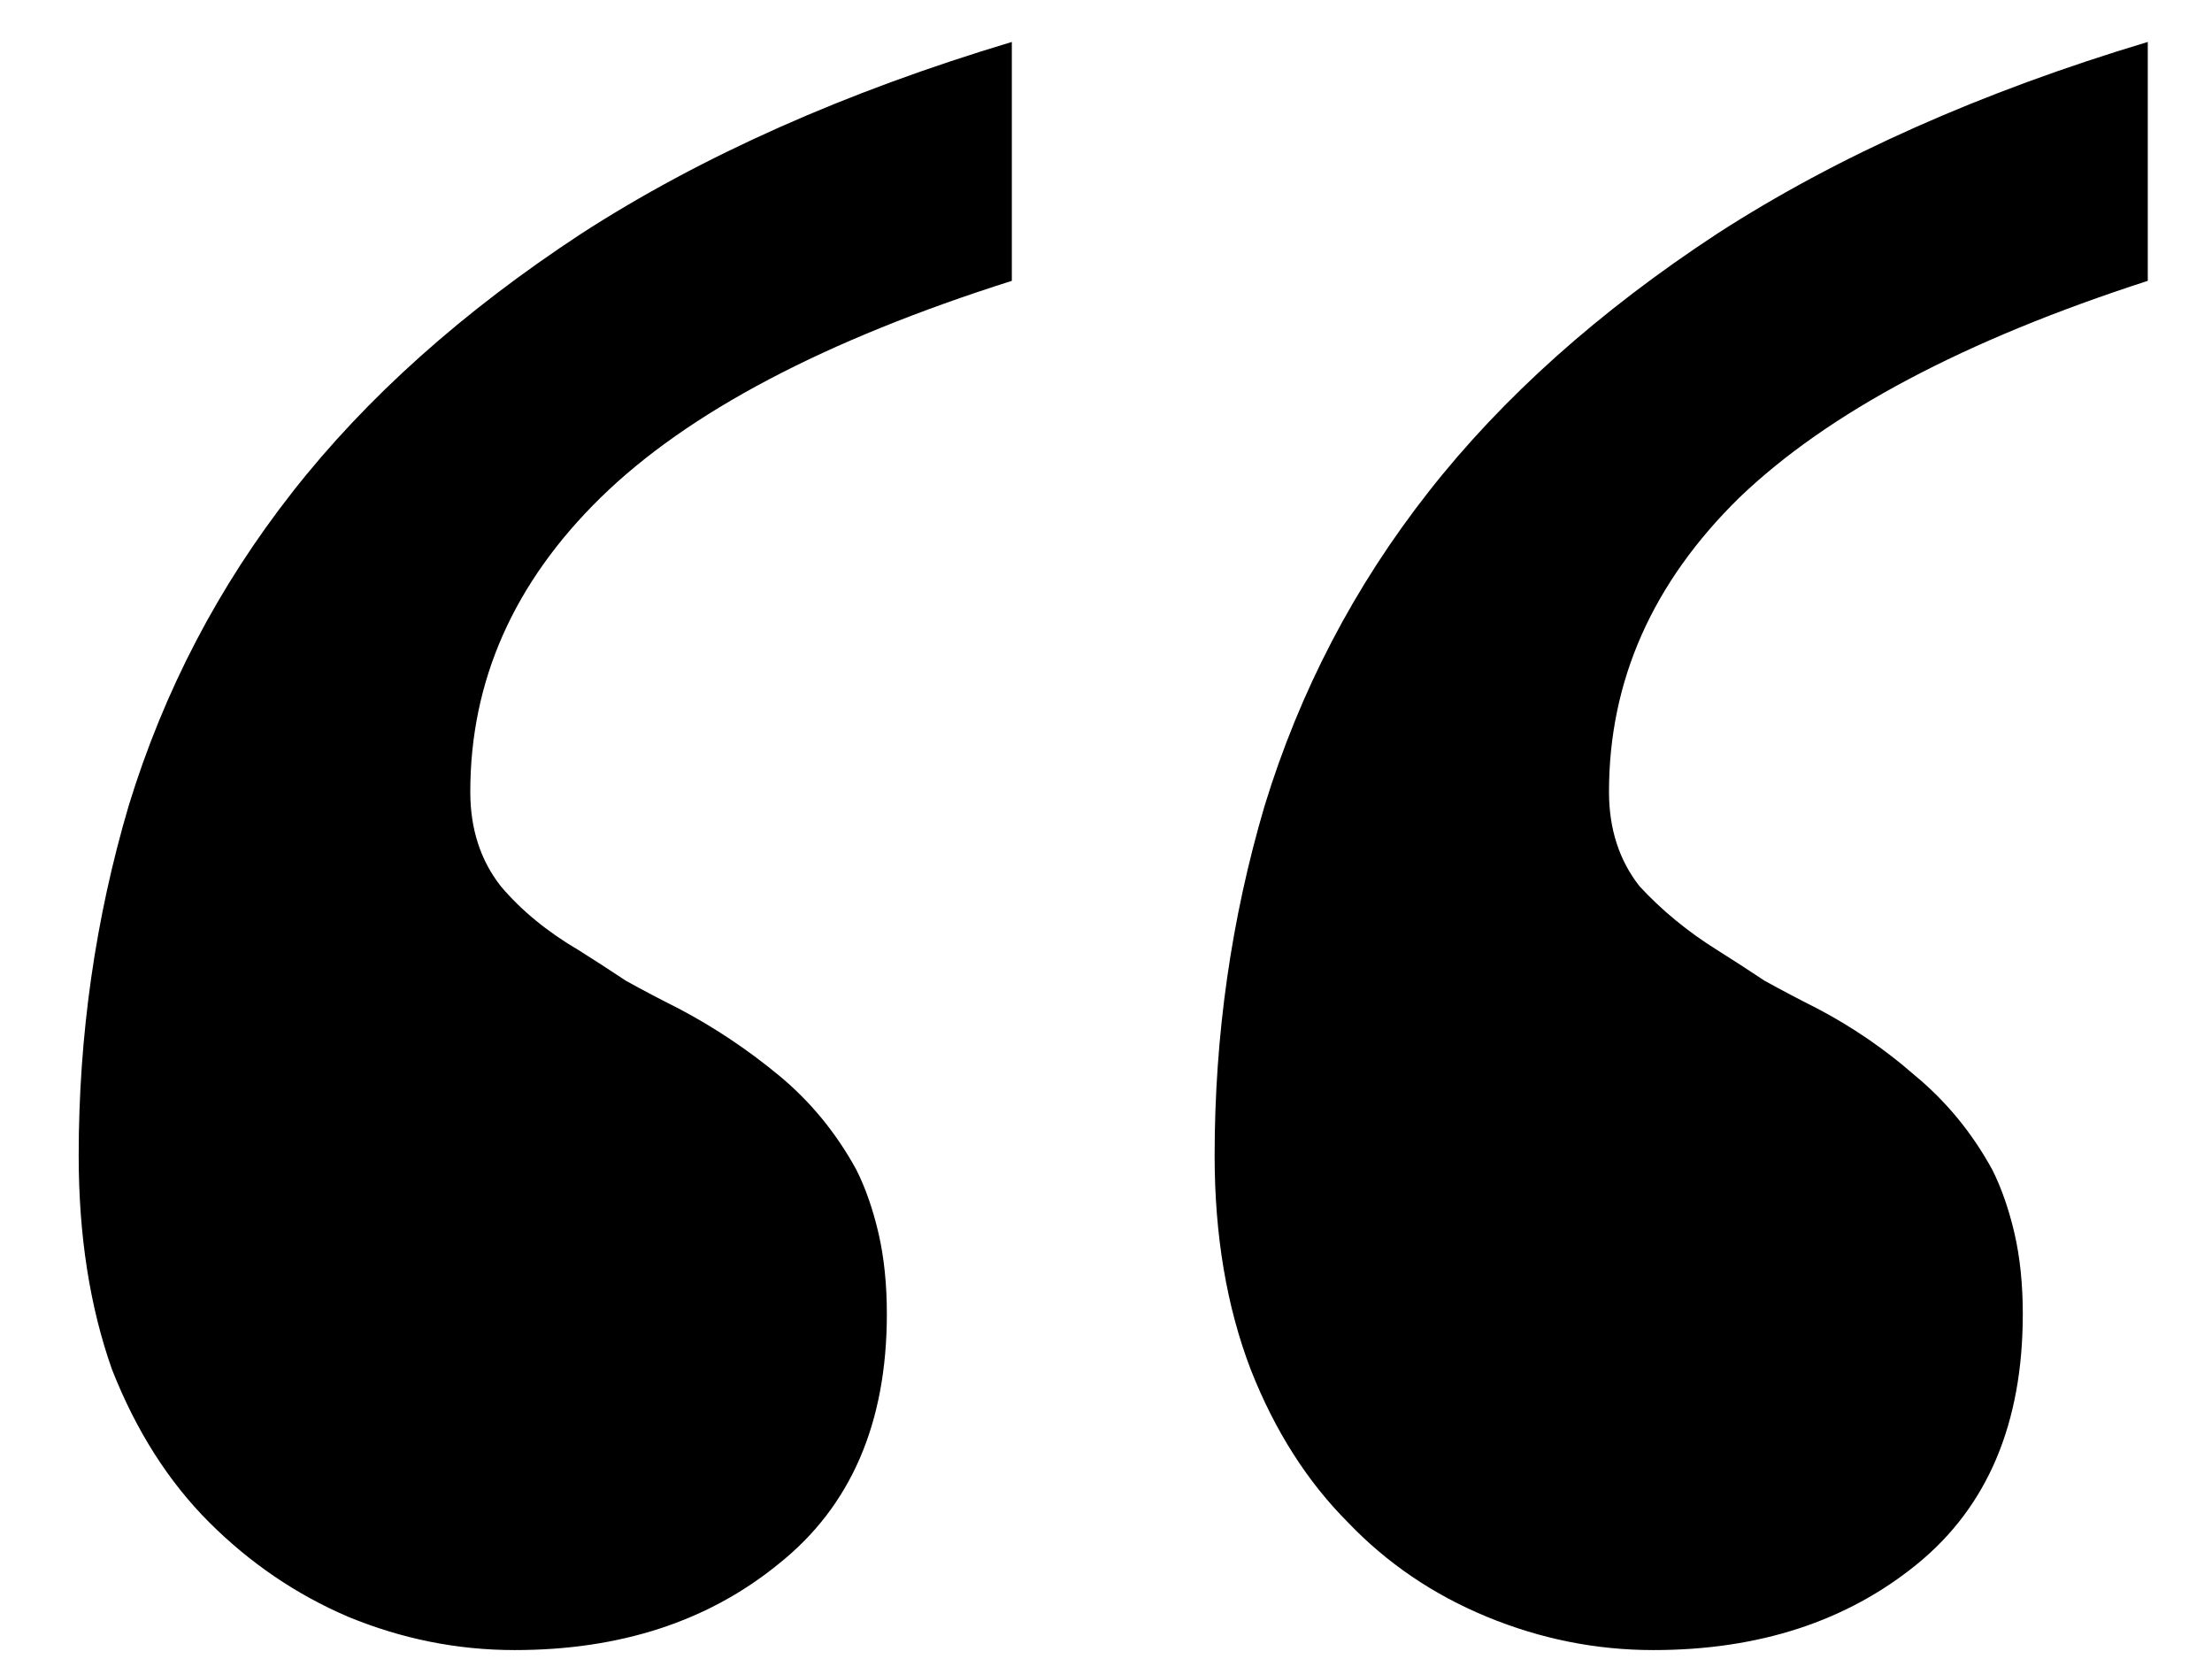 <svg width="28" height="21" viewBox="0 0 28 21" fill="none" xmlns="http://www.w3.org/2000/svg">
<path d="M15.375 14.629C15.375 13.105 15.586 11.629 16.008 10.199C16.453 8.746 17.144 7.422 18.082 6.227C19.019 5.031 20.238 3.941 21.738 2.957C23.261 1.973 25.078 1.164 27.187 0.531V3.555C24.867 4.305 23.144 5.219 22.019 6.297C20.918 7.375 20.367 8.617 20.367 10.023C20.367 10.492 20.496 10.891 20.754 11.219C21.035 11.523 21.363 11.793 21.738 12.027C21.925 12.145 22.125 12.273 22.336 12.414C22.547 12.531 22.769 12.648 23.004 12.766C23.449 13 23.859 13.281 24.234 13.609C24.633 13.938 24.961 14.336 25.218 14.805C25.336 15.039 25.429 15.309 25.5 15.613C25.57 15.918 25.605 16.258 25.605 16.633C25.605 18.016 25.16 19.07 24.269 19.797C23.379 20.523 22.265 20.887 20.929 20.887C20.203 20.887 19.5 20.746 18.82 20.465C18.14 20.184 17.554 19.785 17.062 19.27C16.547 18.754 16.136 18.109 15.832 17.336C15.527 16.539 15.375 15.637 15.375 14.629ZM0.996 14.629C0.996 13.105 1.207 11.629 1.629 10.199C2.074 8.746 2.765 7.422 3.703 6.227C4.64 5.031 5.859 3.941 7.359 2.957C8.882 1.973 10.699 1.164 12.808 0.531V3.555C10.441 4.305 8.707 5.219 7.605 6.297C6.504 7.375 5.953 8.617 5.953 10.023C5.953 10.492 6.082 10.891 6.34 11.219C6.597 11.523 6.925 11.793 7.324 12.027C7.511 12.145 7.711 12.273 7.922 12.414C8.132 12.531 8.355 12.648 8.59 12.766C9.035 13 9.457 13.281 9.855 13.609C10.254 13.938 10.582 14.336 10.839 14.805C10.957 15.039 11.05 15.309 11.121 15.613C11.191 15.918 11.226 16.258 11.226 16.633C11.226 18.016 10.769 19.07 9.855 19.797C8.965 20.523 7.851 20.887 6.515 20.887C5.789 20.887 5.086 20.746 4.406 20.465C3.75 20.184 3.164 19.785 2.648 19.27C2.132 18.754 1.722 18.109 1.418 17.336C1.136 16.539 0.996 15.637 0.996 14.629Z" fill="black"/>
</svg>
